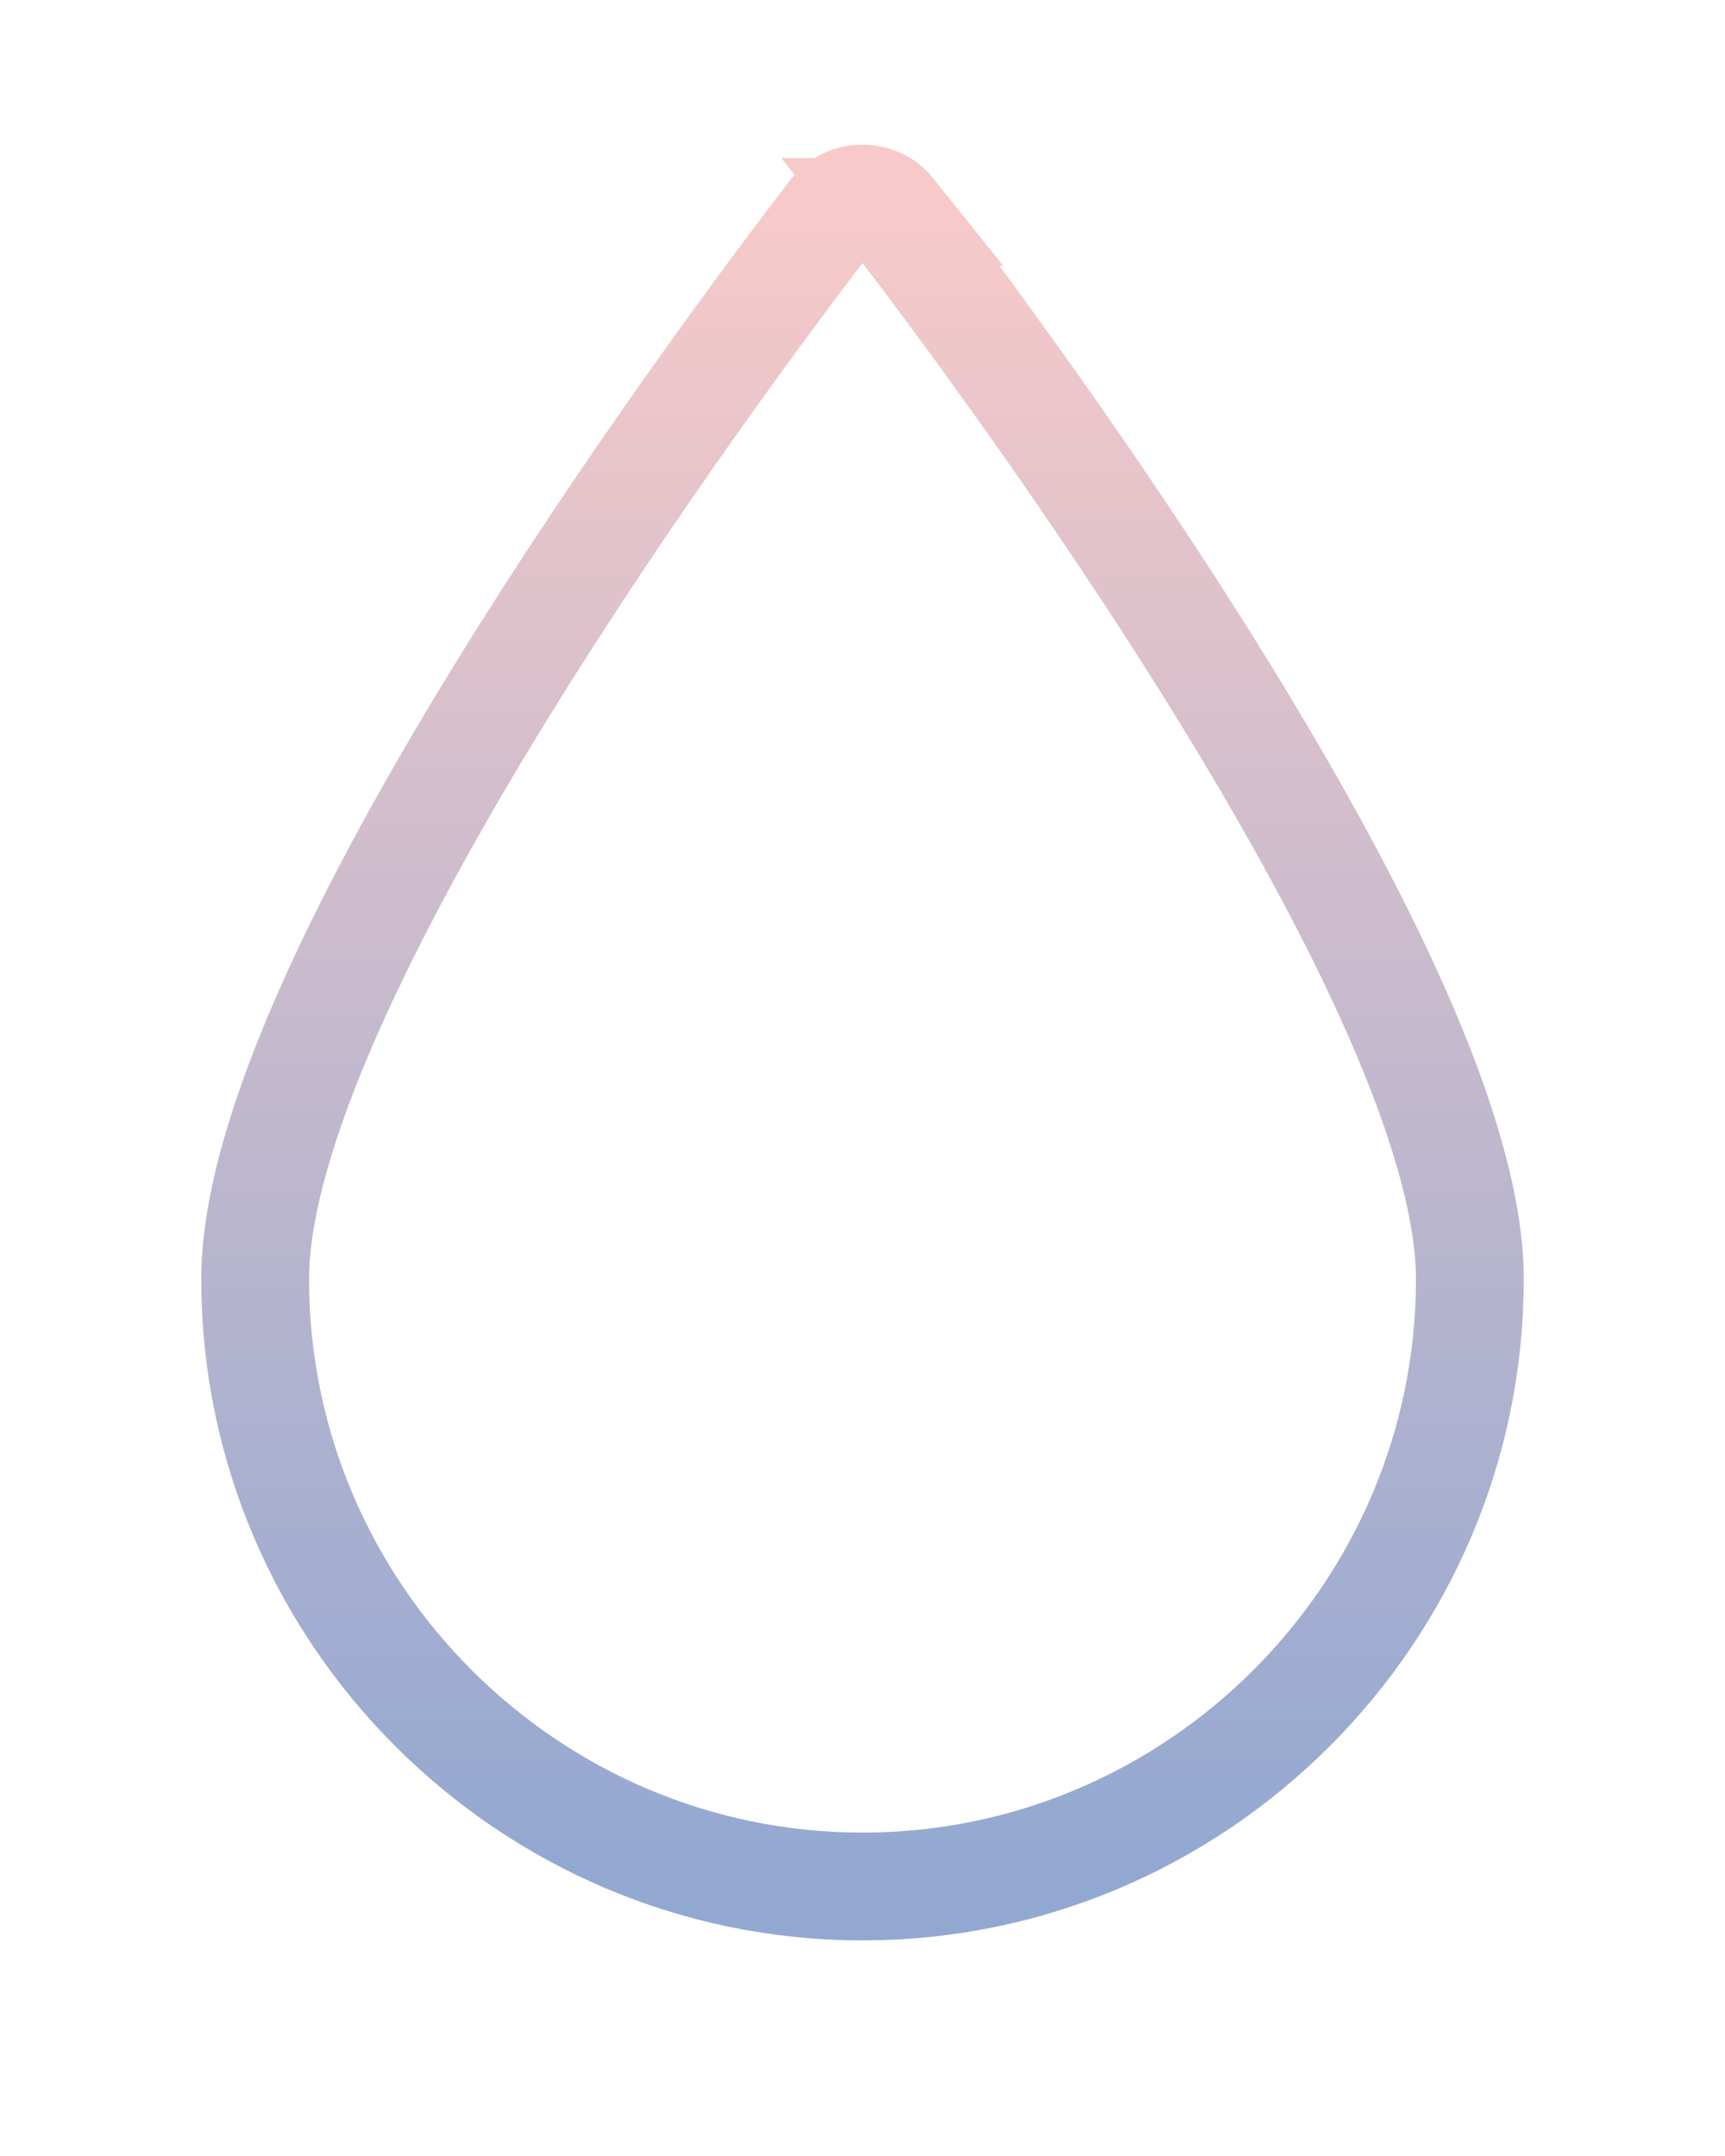 <svg xmlns="http://www.w3.org/2000/svg" viewBox="0 -5 48 60"><defs><linearGradient id="a" x1="0%" y1="0%" x2="0%" y2="100%"><stop offset="0%" stop-color="#F7CAC9"/><stop offset="100%" stop-color="#92A8D1"/></linearGradient></defs><path stroke="url(#a)" fill="none" stroke-width="3" d="M24.8.9c-.4-.5-1.2-.5-1.6 0C19.8 5.3 7.1 22.5 7.1 30.6c0 9.3 7.6 16.9 16.9 16.9s16.9-7.6 16.9-16.9c0-8.1-12.7-25.3-16.1-29.7z"/></svg>
